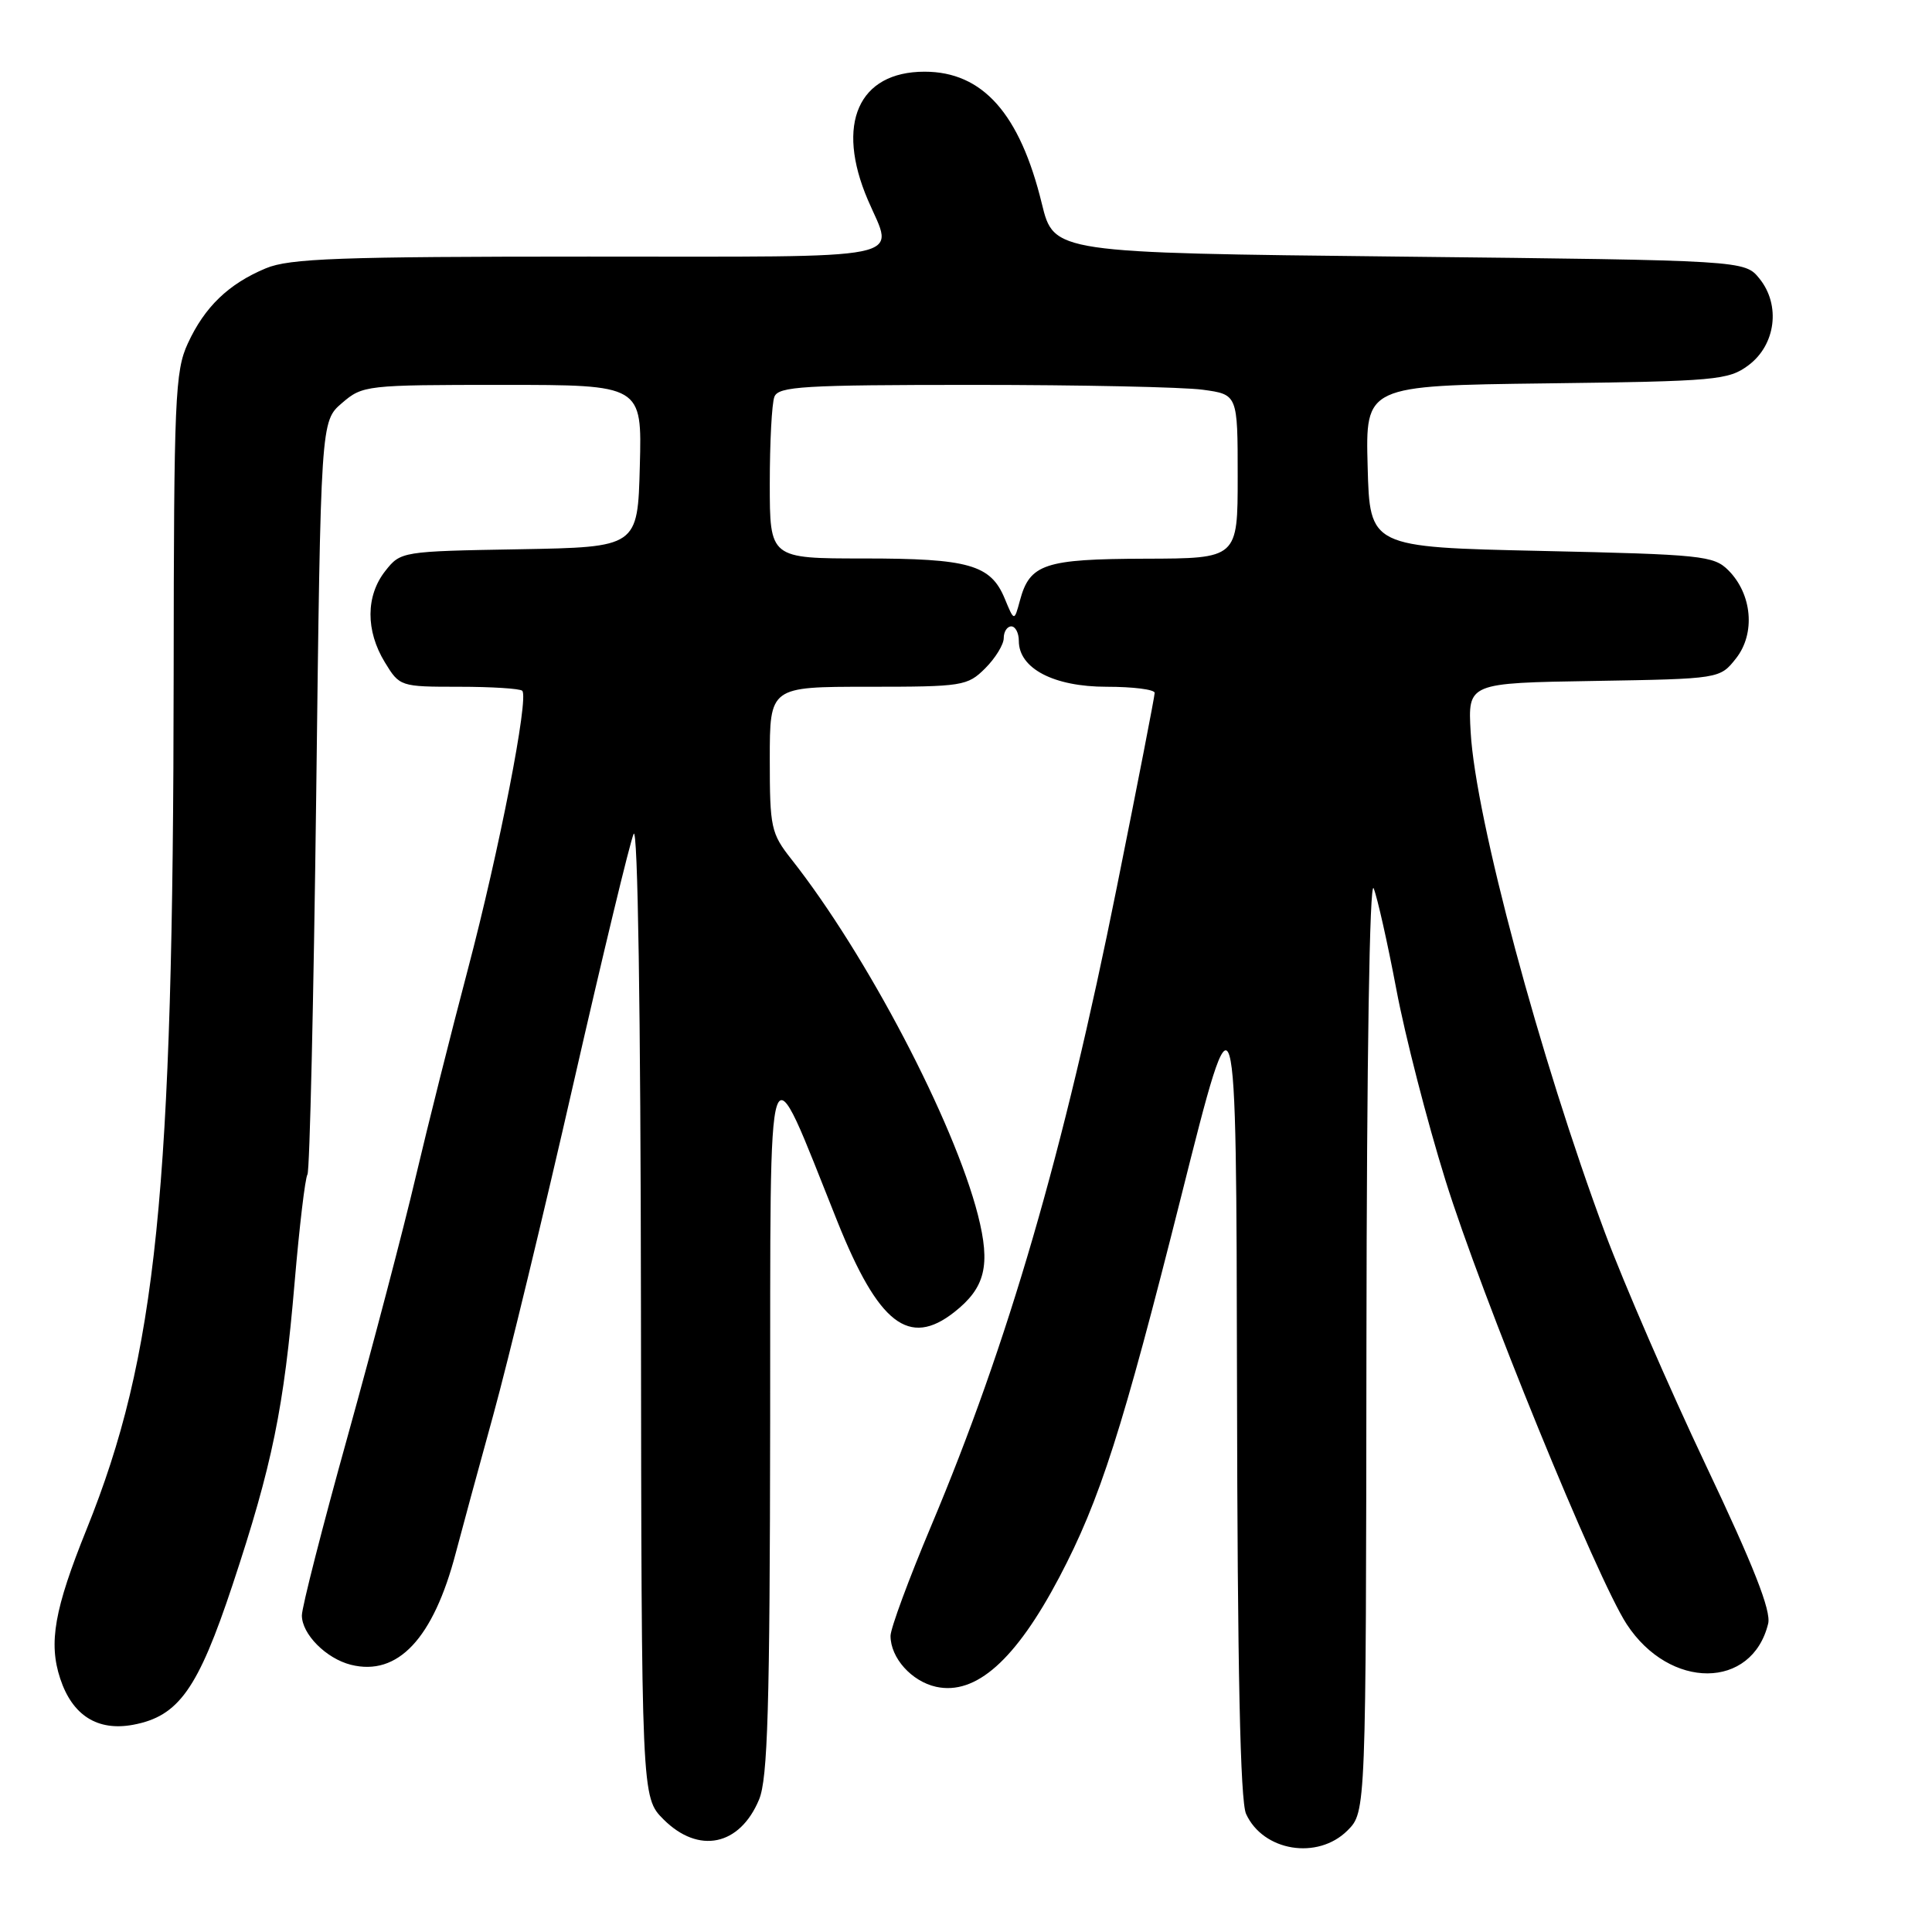 <?xml version="1.0" encoding="UTF-8" standalone="no"?>
<!DOCTYPE svg PUBLIC "-//W3C//DTD SVG 1.1//EN" "http://www.w3.org/Graphics/SVG/1.1/DTD/svg11.dtd" >
<svg xmlns="http://www.w3.org/2000/svg" xmlns:xlink="http://www.w3.org/1999/xlink" version="1.1" viewBox="0 0 256 256">
 <g >
 <path fill="currentColor"
d=" M 178.55 242.55 C 181.00 240.09 181.00 240.09 181.06 177.80 C 181.10 140.20 181.48 116.38 182.02 117.72 C 182.51 118.94 183.86 124.95 185.02 131.08 C 186.17 137.21 189.10 148.59 191.52 156.36 C 196.28 171.67 211.60 209.19 215.55 215.22 C 221.26 223.94 232.16 223.89 234.29 215.14 C 234.71 213.45 232.36 207.48 226.03 194.14 C 221.17 183.89 215.17 170.05 212.68 163.38 C 204.05 140.21 195.51 108.41 194.87 97.00 C 194.50 90.50 194.50 90.50 211.20 90.23 C 227.89 89.95 227.89 89.95 230.04 87.23 C 232.63 83.93 232.17 78.72 229.01 75.56 C 227.08 73.63 225.48 73.47 204.22 73.00 C 181.50 72.50 181.50 72.50 181.22 61.80 C 180.93 51.10 180.93 51.10 204.90 50.80 C 227.42 50.52 229.03 50.37 231.68 48.40 C 235.30 45.70 235.97 40.42 233.14 36.92 C 231.18 34.50 231.18 34.50 185.41 34.00 C 139.64 33.50 139.64 33.50 138.05 26.99 C 135.14 15.05 130.21 9.50 122.51 9.50 C 113.74 9.50 110.68 16.42 115.00 26.50 C 118.48 34.63 121.57 34.00 77.97 34.00 C 45.00 34.00 38.36 34.24 35.23 35.55 C 30.29 37.61 27.12 40.66 24.89 45.50 C 23.19 49.17 23.04 52.76 23.01 89.50 C 22.96 158.10 20.77 179.58 11.47 202.65 C 7.20 213.24 6.41 217.69 7.98 222.43 C 9.59 227.31 12.93 229.42 17.65 228.54 C 23.68 227.41 26.23 223.81 30.82 209.99 C 36.08 194.13 37.63 186.56 39.04 169.91 C 39.67 162.54 40.43 156.11 40.74 155.62 C 41.04 155.12 41.56 132.47 41.90 105.27 C 42.50 55.82 42.50 55.82 45.31 53.41 C 48.05 51.05 48.50 51.00 66.59 51.00 C 85.07 51.00 85.07 51.00 84.78 61.75 C 84.50 72.50 84.50 72.50 68.80 72.78 C 53.22 73.05 53.09 73.07 51.05 75.66 C 48.46 78.95 48.44 83.57 50.99 87.75 C 52.95 90.97 53.04 91.00 60.82 91.00 C 65.14 91.00 68.91 91.24 69.20 91.53 C 70.11 92.44 66.14 112.73 61.98 128.50 C 59.80 136.75 56.69 149.12 55.07 156.00 C 53.46 162.88 49.40 178.31 46.07 190.30 C 42.73 202.29 40.00 212.97 40.00 214.05 C 40.00 216.53 43.21 219.76 46.49 220.59 C 52.71 222.15 57.42 217.12 60.39 205.78 C 61.15 202.88 63.39 194.65 65.36 187.50 C 67.33 180.35 72.12 160.55 76.00 143.50 C 79.89 126.45 83.47 111.60 83.96 110.50 C 84.51 109.29 84.89 134.01 84.93 173.33 C 85.00 238.15 85.00 238.15 87.92 241.08 C 92.57 245.72 98.02 244.59 100.58 238.45 C 101.73 235.70 102.01 226.28 102.05 188.28 C 102.10 135.99 101.41 138.03 110.96 161.86 C 116.41 175.45 120.45 178.58 126.44 173.87 C 130.56 170.63 131.28 167.66 129.58 160.99 C 126.40 148.58 114.80 126.45 104.87 113.86 C 102.16 110.42 102.00 109.67 102.00 100.61 C 102.00 91.00 102.00 91.00 115.05 91.00 C 127.56 91.00 128.19 90.90 130.55 88.55 C 131.90 87.20 133.00 85.40 133.00 84.55 C 133.00 83.70 133.45 83.00 134.00 83.00 C 134.55 83.00 135.00 83.87 135.00 84.93 C 135.00 88.58 139.64 91.00 146.63 91.00 C 150.14 91.00 153.00 91.36 153.00 91.81 C 153.00 92.25 150.75 103.83 147.99 117.54 C 140.92 152.76 133.60 177.92 123.38 202.20 C 120.42 209.23 118.00 215.78 118.00 216.76 C 118.00 219.68 120.79 222.79 124.04 223.51 C 129.30 224.66 134.58 219.97 140.36 209.00 C 145.76 198.74 148.71 189.53 156.52 158.50 C 163.81 129.50 163.81 129.50 163.91 183.70 C 163.97 221.22 164.34 238.66 165.11 240.35 C 167.37 245.31 174.60 246.49 178.55 242.55 Z  M 133.13 79.31 C 131.27 74.82 128.37 74.00 114.45 74.00 C 102.00 74.00 102.00 74.00 102.00 64.08 C 102.00 58.63 102.27 53.45 102.61 52.58 C 103.14 51.20 106.41 51.00 128.97 51.00 C 143.13 51.00 156.81 51.29 159.36 51.64 C 164.00 52.27 164.00 52.27 164.00 63.14 C 164.00 74.00 164.00 74.00 151.75 74.03 C 138.38 74.07 136.44 74.72 135.14 79.59 C 134.39 82.36 134.39 82.36 133.13 79.31 Z "/>
</g>
</svg>